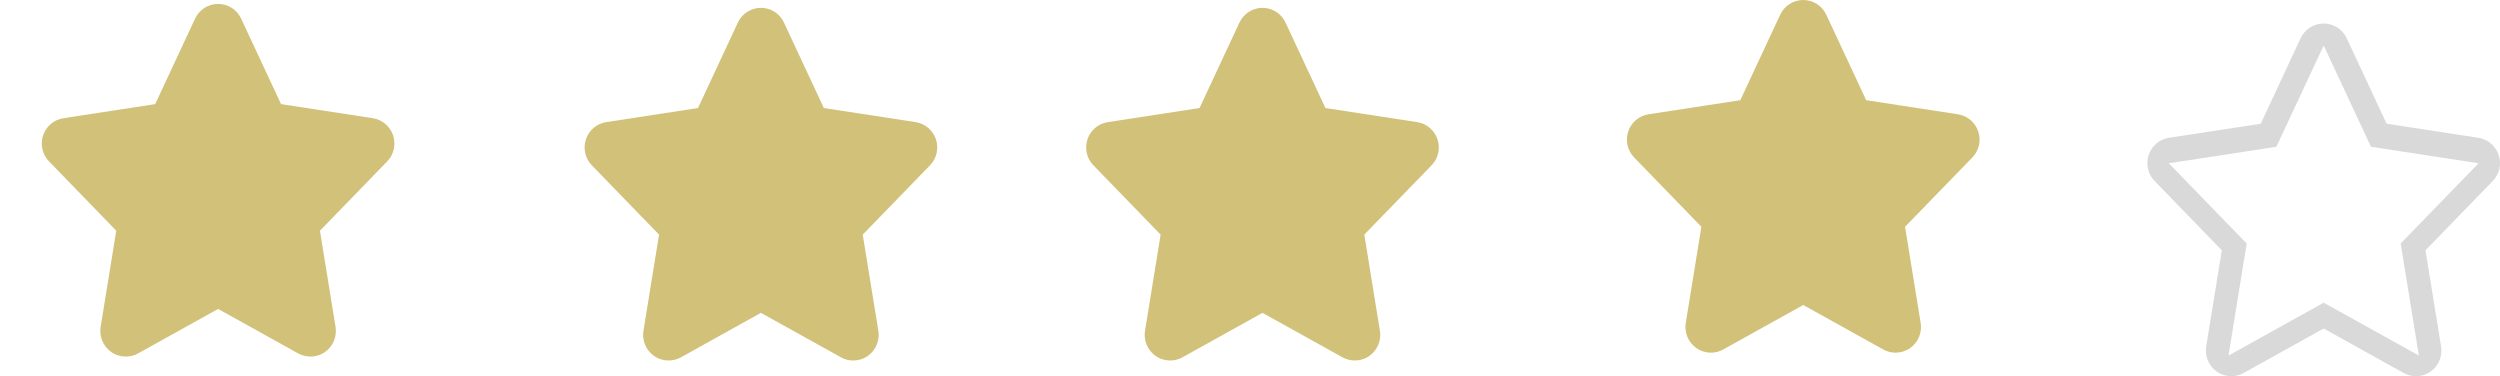 <svg width="319" height="48" viewBox="0 0 319 48" fill="none" xmlns="http://www.w3.org/2000/svg">
<path d="M27.833 3.306L27.83 23.5L33.729 32.905L39.978 42.866L27.83 23.5L15.687 42.871L22.502 32L27.83 23.5L27.832 13.997L27.833 3.306ZM27.832 0.5C26.573 0.5 25.426 1.232 24.891 2.38L19.802 13.286L8.09 15.083C6.887 15.268 5.888 16.117 5.5 17.276C5.112 18.439 5.406 19.718 6.255 20.591L14.834 29.438L12.843 41.705C12.642 42.94 13.161 44.18 14.177 44.904C14.735 45.3 15.391 45.5 16.048 45.5C16.589 45.5 17.13 45.365 17.621 45.093L27.83 39.419L38.04 45.093C38.531 45.364 39.073 45.5 39.611 45.5C40.269 45.5 40.923 45.3 41.484 44.904C42.499 44.182 43.017 42.942 42.815 41.705L40.824 29.438L49.409 20.591C50.259 19.719 50.55 18.437 50.162 17.276C49.774 16.114 48.774 15.267 47.572 15.083L35.864 13.286L30.771 2.38C30.24 1.232 29.092 0.501 27.83 0.501L27.832 0.5Z" fill="#D1C179"/>
<path d="M97.095 3.806L97.092 24L102.991 33.405L109.24 43.366L97.092 24L84.949 43.371L91.764 32.5L97.092 24L97.093 14.497L97.095 3.806ZM97.094 1C95.835 1 94.688 1.732 94.153 2.88L89.063 13.786L77.351 15.583C76.149 15.768 75.15 16.617 74.762 17.776C74.374 18.939 74.668 20.218 75.516 21.091L84.096 29.938L82.105 42.205C81.904 43.44 82.422 44.68 83.438 45.404C83.996 45.8 84.653 46 85.31 46C85.851 46 86.392 45.865 86.882 45.593L97.092 39.919L107.302 45.593C107.792 45.864 108.335 46 108.873 46C109.53 46 110.185 45.8 110.746 45.404C111.76 44.682 112.279 43.442 112.076 42.205L110.085 29.938L118.671 21.091C119.521 20.219 119.812 18.937 119.424 17.776C119.036 16.614 118.036 15.767 116.834 15.583L105.125 13.786L100.033 2.88C99.502 1.732 98.354 1.001 97.092 1.001L97.094 1Z" fill="#D1C179"/>
<path d="M161.095 3.806L161.092 24L166.991 33.405L173.24 43.366L161.092 24L148.949 43.371L155.764 32.5L161.092 24L161.093 14.497L161.095 3.806ZM161.094 1C159.835 1 158.688 1.732 158.153 2.88L153.063 13.786L141.351 15.583C140.149 15.768 139.15 16.617 138.762 17.776C138.374 18.939 138.668 20.218 139.516 21.091L148.096 29.938L146.105 42.205C145.904 43.44 146.423 44.68 147.438 45.404C147.996 45.8 148.652 46 149.31 46C149.851 46 150.392 45.865 150.882 45.593L161.092 39.919L171.302 45.593C171.792 45.864 172.335 46 172.873 46C173.53 46 174.185 45.8 174.746 45.404C175.76 44.682 176.279 43.442 176.076 42.205L174.085 29.938L182.671 21.091C183.521 20.219 183.812 18.937 183.424 17.776C183.036 16.614 182.036 15.767 180.834 15.583L169.125 13.786L164.033 2.88C163.502 1.732 162.354 1.001 161.092 1.001L161.094 1Z" fill="#D1C179"/>
<path d="M230.095 2.806L230.092 23L235.991 32.405L242.24 42.366L230.092 23L217.949 42.371L224.764 31.5L230.092 23L230.093 13.497L230.095 2.806ZM230.094 1.39861e-06C228.835 1.39861e-06 227.688 0.732 227.153 1.88L222.063 12.786L210.351 14.583C209.149 14.768 208.15 15.617 207.762 16.776C207.374 17.939 207.668 19.218 208.516 20.091L217.096 28.938L215.105 41.205C214.904 42.44 215.423 43.68 216.438 44.404C216.996 44.8 217.652 45 218.31 45C218.851 45 219.392 44.865 219.882 44.593L230.092 38.919L240.302 44.593C240.792 44.864 241.335 45 241.873 45C242.53 45 243.185 44.8 243.746 44.404C244.76 43.682 245.279 42.442 245.076 41.205L243.085 28.938L251.671 20.091C252.521 19.219 252.812 17.937 252.424 16.776C252.036 15.614 251.036 14.767 249.834 14.583L238.125 12.786L233.033 1.88C232.502 0.732 231.354 0.001 230.092 0.001L230.094 1.39861e-06Z" fill="#D1C179"/>
<path d="M296.502 5.806L302.538 18.727L316.265 20.833L306.324 31.068L306.658 33.121L308.646 45.366L296.5 38.624L284.356 45.371L286.344 33.124L286.677 31.071L276.739 20.833L290.464 18.727L291.366 16.8L296.502 5.806ZM296.5 3C295.241 3 294.095 3.732 293.559 4.88L288.47 15.786L276.758 17.583C275.555 17.768 274.556 18.617 274.169 19.776C273.781 20.939 274.074 22.218 274.923 23.091L283.503 31.938L281.512 44.205C281.311 45.44 281.829 46.68 282.845 47.404C283.403 47.8 284.059 48 284.717 48C285.258 48 285.799 47.865 286.289 47.593L296.499 41.919L306.709 47.593C307.199 47.864 307.742 48 308.28 48C308.937 48 309.592 47.8 310.153 47.404C311.167 46.682 311.686 45.442 311.483 44.205L309.492 31.938L318.078 23.091C318.928 22.219 319.219 20.937 318.831 19.776C318.443 18.614 317.443 17.767 316.241 17.583L304.532 15.786L299.44 4.88C298.909 3.732 297.761 3.001 296.499 3.001L296.5 3Z" fill="#D9D9D9"/>
</svg>
